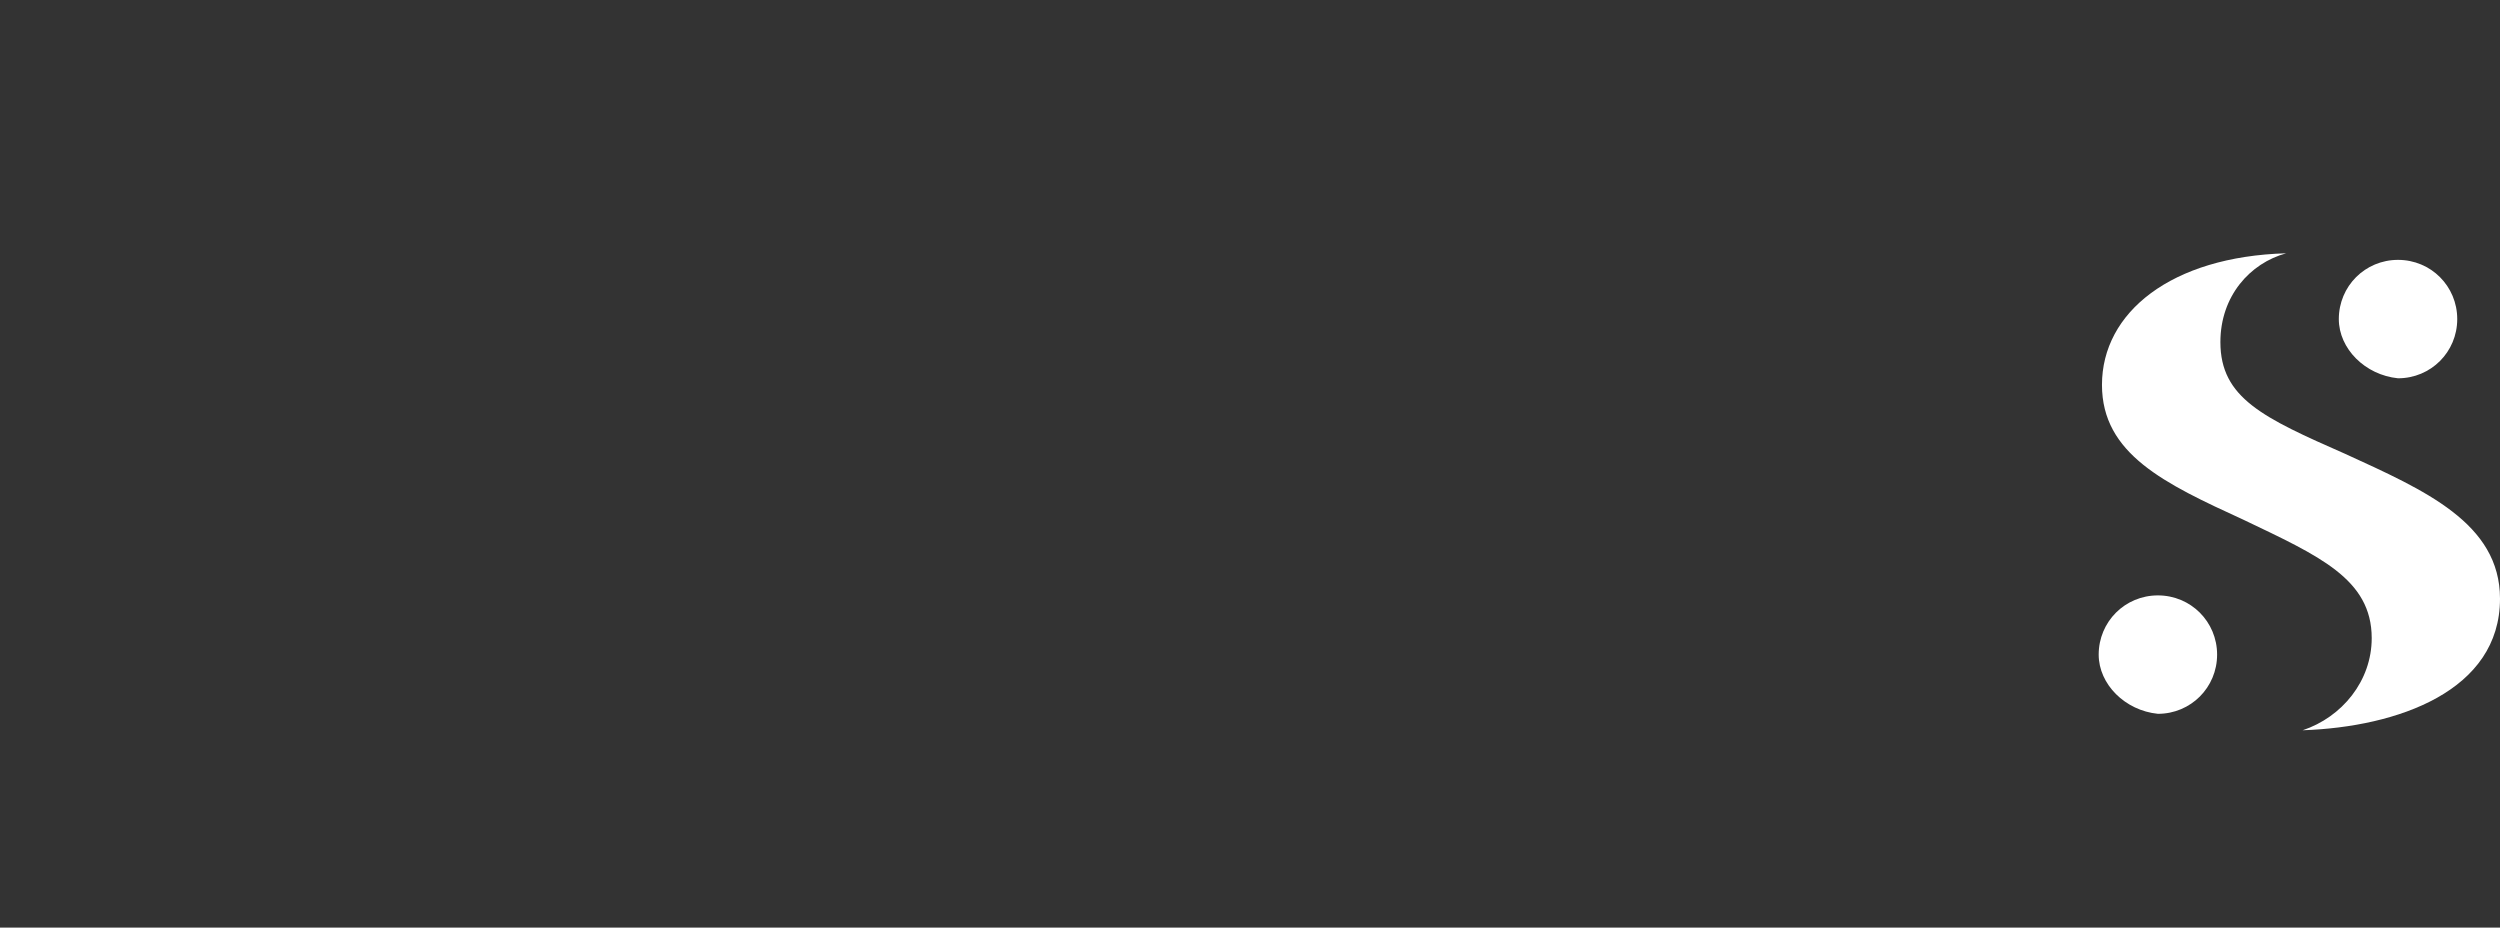 <?xml version="1.0" encoding="utf-8"?>
<!-- Generator: Adobe Illustrator 21.1.0, SVG Export Plug-In . SVG Version: 6.00 Build 0)  -->
<svg version="1.1" id="Layer_1" xmlns="http://www.w3.org/2000/svg" xmlns:xlink="http://www.w3.org/1999/xlink" x="0px" y="0px"
	 viewBox="0 0 76 28.2" style="enable-background:new 0 0 76 28.2;" xml:space="preserve">
<rect x="0" y="0" width="76" height="28.2" fill="#333333" stroke="none"/>
<style type="text/css">
	.st0{clip-path:url(#SVGID_2_);fill:#FFFFFF;}
</style>
<g>
	<defs>
		<rect id="SVGID_1_" y="0" width="76" height="28.2"/>
	</defs>
	<clipPath id="SVGID_2_">
		<use xlink:href="#SVGID_1_"  style="overflow:visible;"/>
	</clipPath>
	<path class="st0" d="M71.1,9.7c0-1,0.8-1.8,1.8-1.8c1,0,1.8,0.8,1.8,1.8c0,1-0.8,1.8-1.8,1.8C71.9,11.4,71.1,10.6,71.1,9.7"/>
	<path class="st0" d="M63.8,19.9c0-1,0.8-1.8,1.8-1.8c1,0,1.8,0.8,1.8,1.8c0,1-0.8,1.8-1.8,1.8C64.6,21.6,63.8,20.8,63.8,19.9"/>
	<path class="st0" d="M72.1,19.4c0-1.8-1.6-2.5-3.9-3.6c-2.4-1.1-4.3-2-4.3-4.1c0-2.2,2.1-3.9,5.6-4c-1.1,0.3-2,1.3-2,2.7
		c0,1.7,1.3,2.3,3.8,3.4c2.4,1.1,4.7,2.1,4.7,4.4c0,2.8-3.1,3.9-6,4C71.2,21.8,72.1,20.7,72.1,19.4"/>
</g>
</svg>
